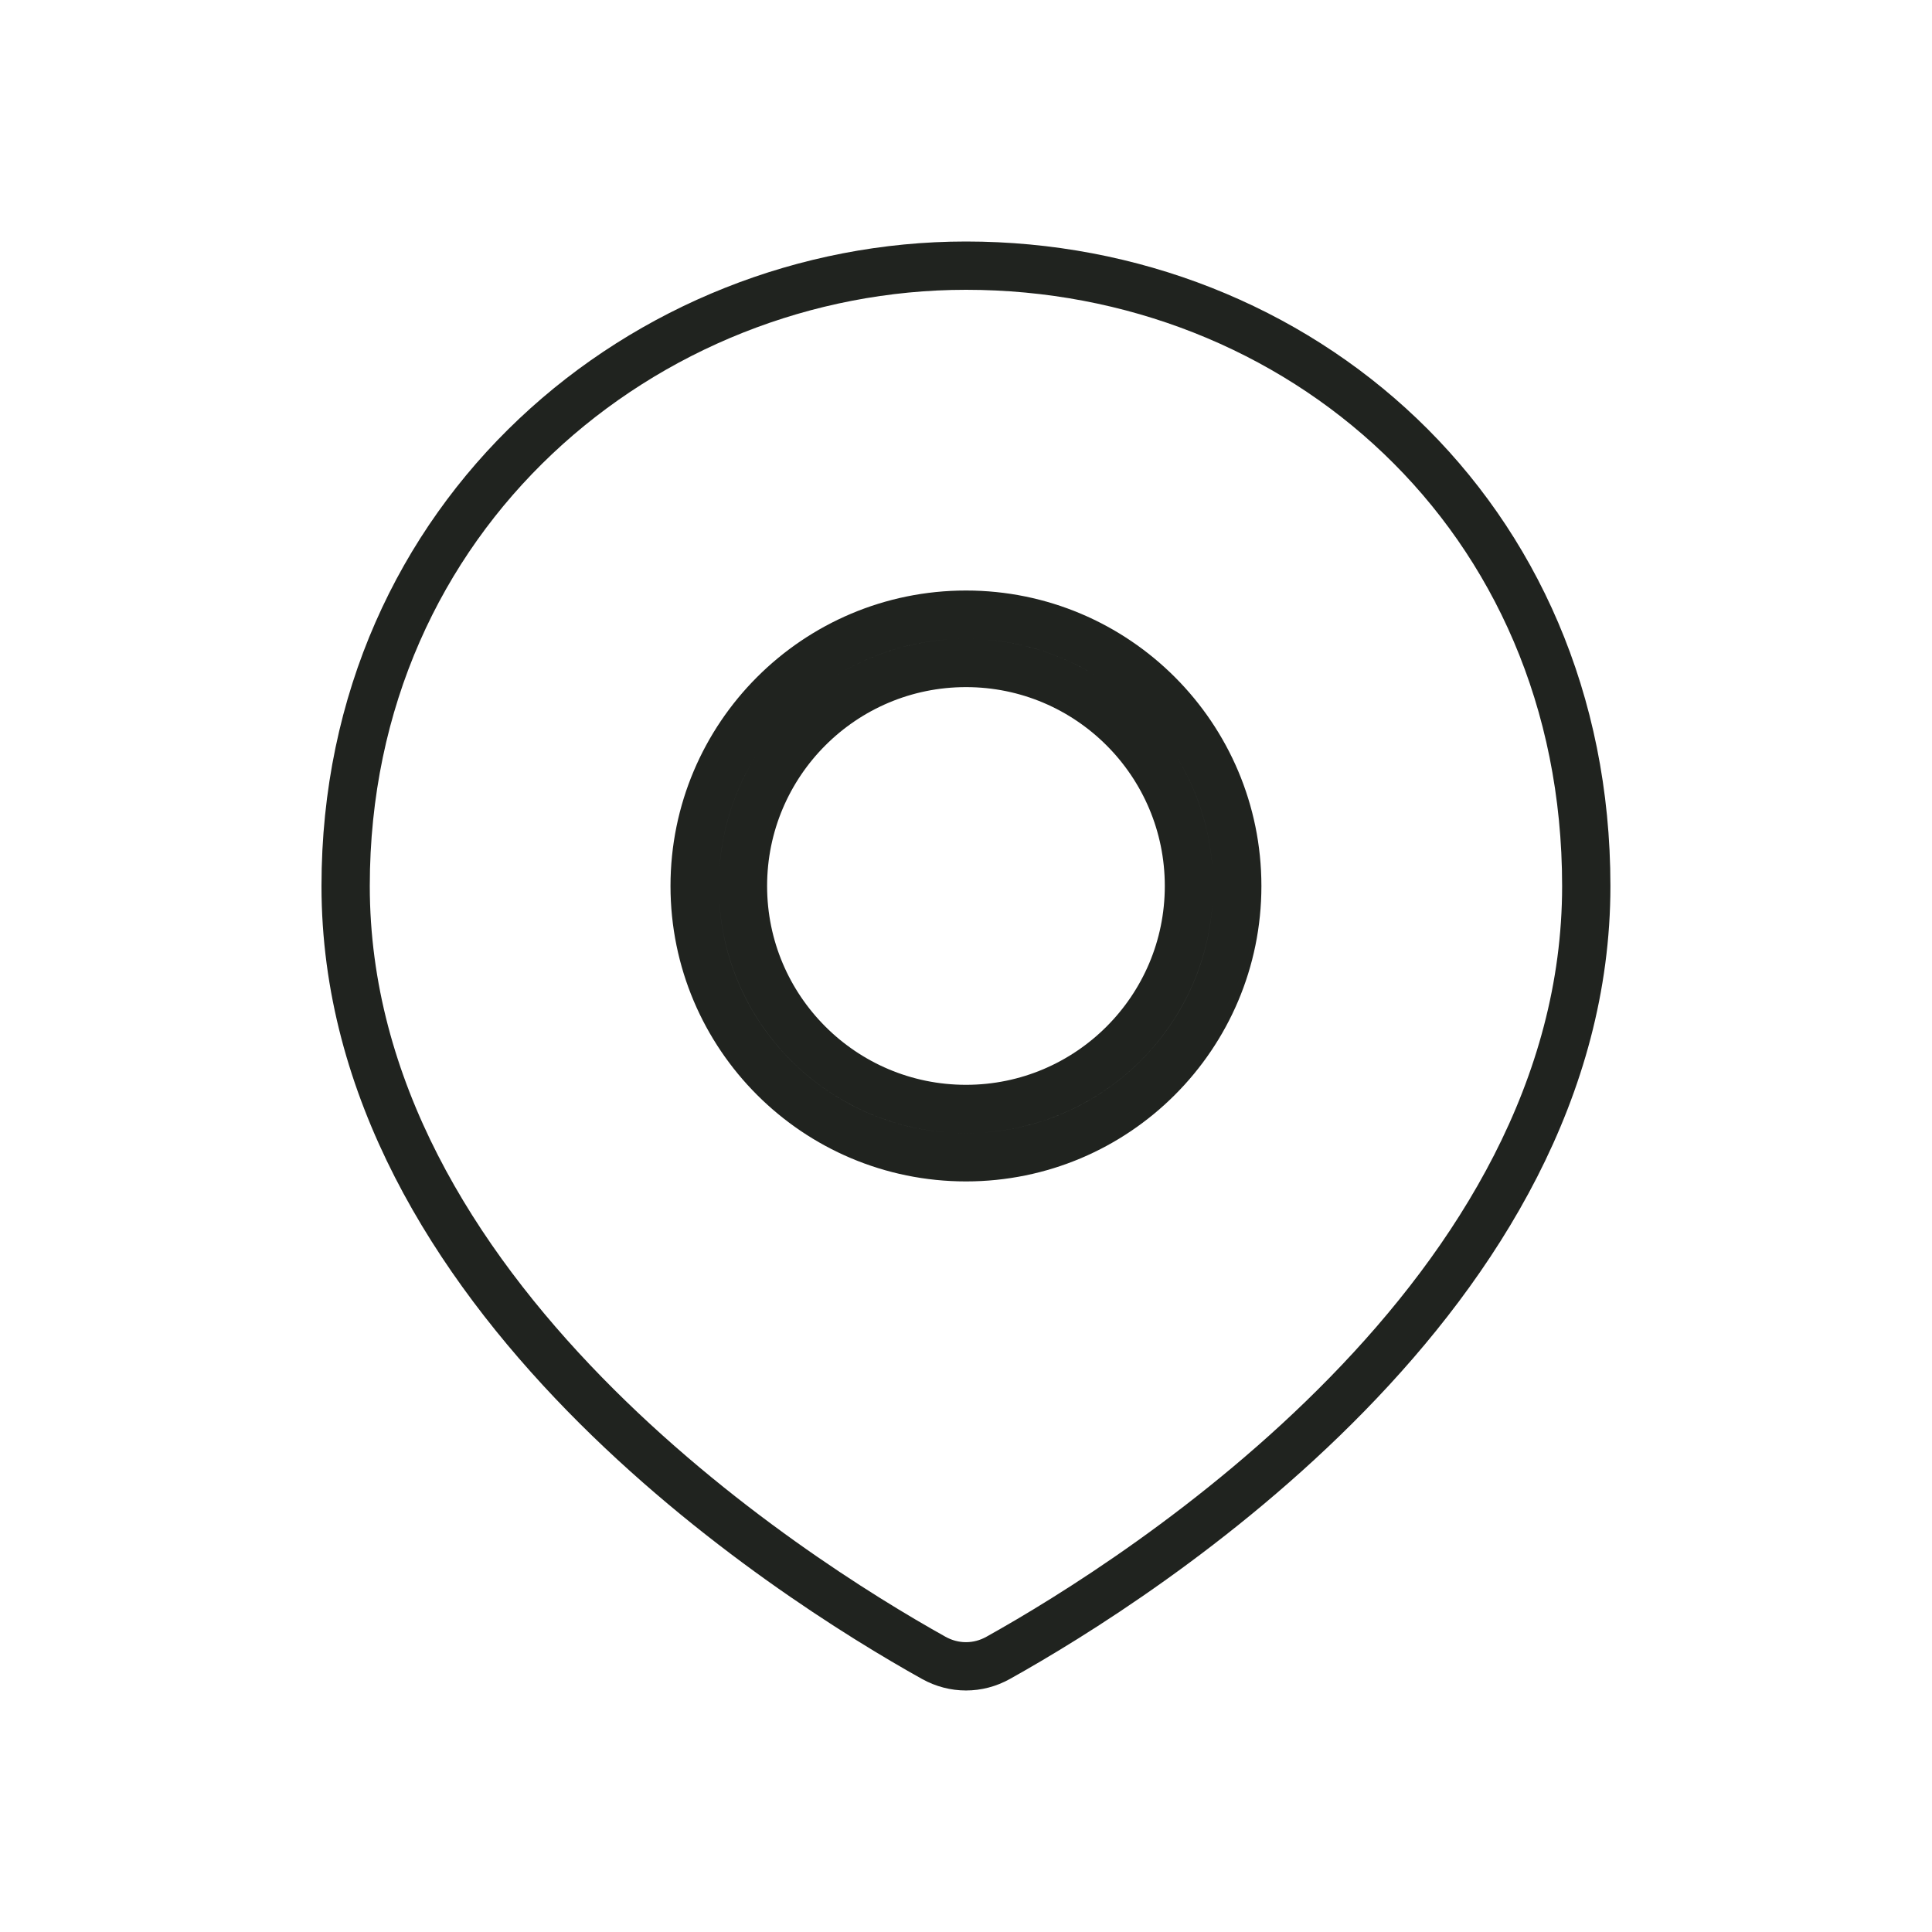 <svg width="20" height="20" viewBox="0 0 20 20" fill="none" xmlns="http://www.w3.org/2000/svg">
<path d="M12.308 9.172C12.308 10.446 11.274 11.48 10 11.48C8.725 11.48 7.691 10.446 7.691 9.172C7.691 7.897 8.725 6.863 10 6.863C11.274 6.863 12.308 7.897 12.308 9.172ZM10 11.98C11.55 11.98 12.808 10.723 12.808 9.172C12.808 7.621 11.55 6.363 10 6.363C8.449 6.363 7.191 7.621 7.191 9.172C7.191 10.723 8.449 11.98 10 11.98ZM16.421 9.172C16.421 11.271 15.293 13.054 13.948 14.431C12.606 15.806 11.075 16.748 10.333 17.162C10.124 17.279 9.876 17.279 9.666 17.162C8.924 16.748 7.393 15.806 6.051 14.431C4.707 13.054 3.578 11.271 3.578 9.172C3.578 5.32 6.685 2.75 10 2.75C13.431 2.75 16.421 5.318 16.421 9.172Z" stroke="#20231F" stroke-width="0.5"/>
</svg>
